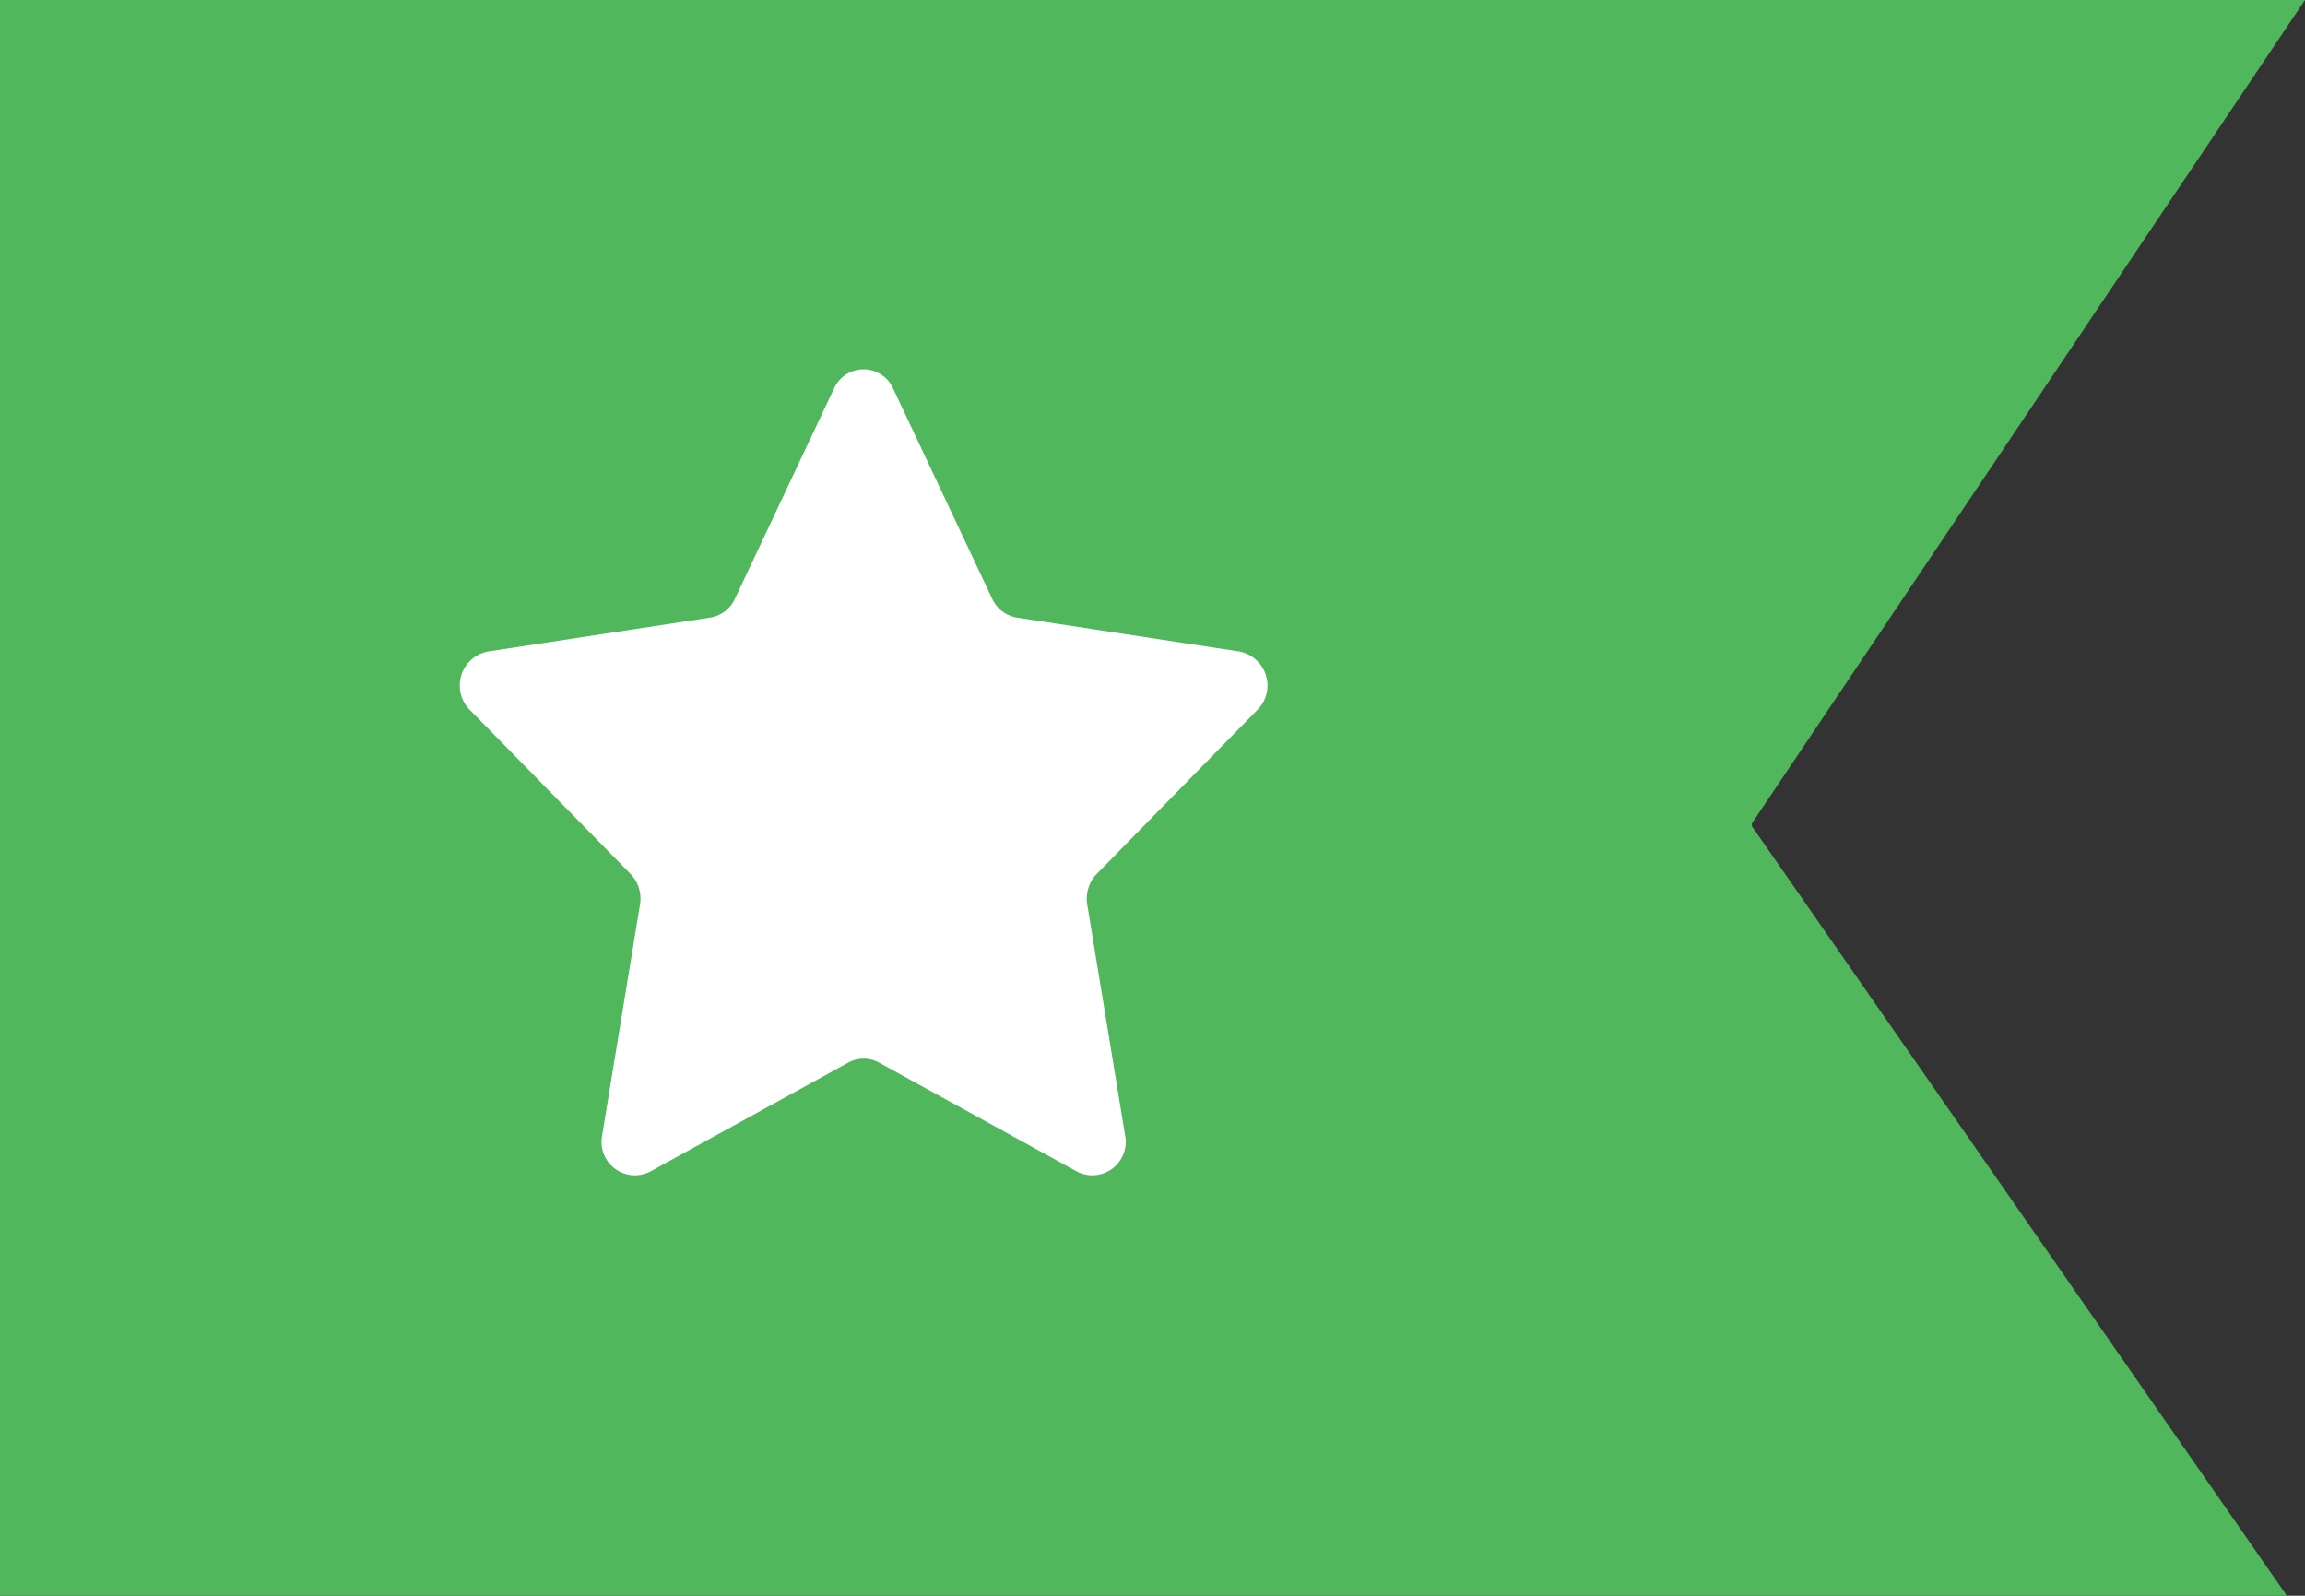 <svg xmlns="http://www.w3.org/2000/svg" id="prefix__icon_star" width="20" height="13.846" viewBox="0 0 20 13.846">
    <rect x="0" y="0" width="20" height="13.846" fill="#333333" stroke="none"/>
    <path id="prefix__icon_star-2" fill="#50b75c" d="M368 472.846h19.843l-4.642-6.677v-.025L388 459h-20z" data-name="icon_star" transform="translate(-368 -459)"/>
    <path id="prefix__shape" fill="#fff" d="M376.359 467.995l-1.719.946a.29.29 0 0 1-.416-.317l.328-2a.309.309 0 0 0-.082-.266l-1.39-1.419a.3.3 0 0 1 .159-.512l1.921-.293a.288.288 0 0 0 .216-.164l.859-1.823a.281.281 0 0 1 .514 0l.859 1.823a.288.288 0 0 0 .216.164l1.922.293a.3.3 0 0 1 .159.512l-1.39 1.419a.31.31 0 0 0-.082.266l.328 2a.29.29 0 0 1-.416.317l-1.719-.946a.276.276 0 0 0-.267 0z" transform="translate(-368.999 -458.775)"/>
</svg>
